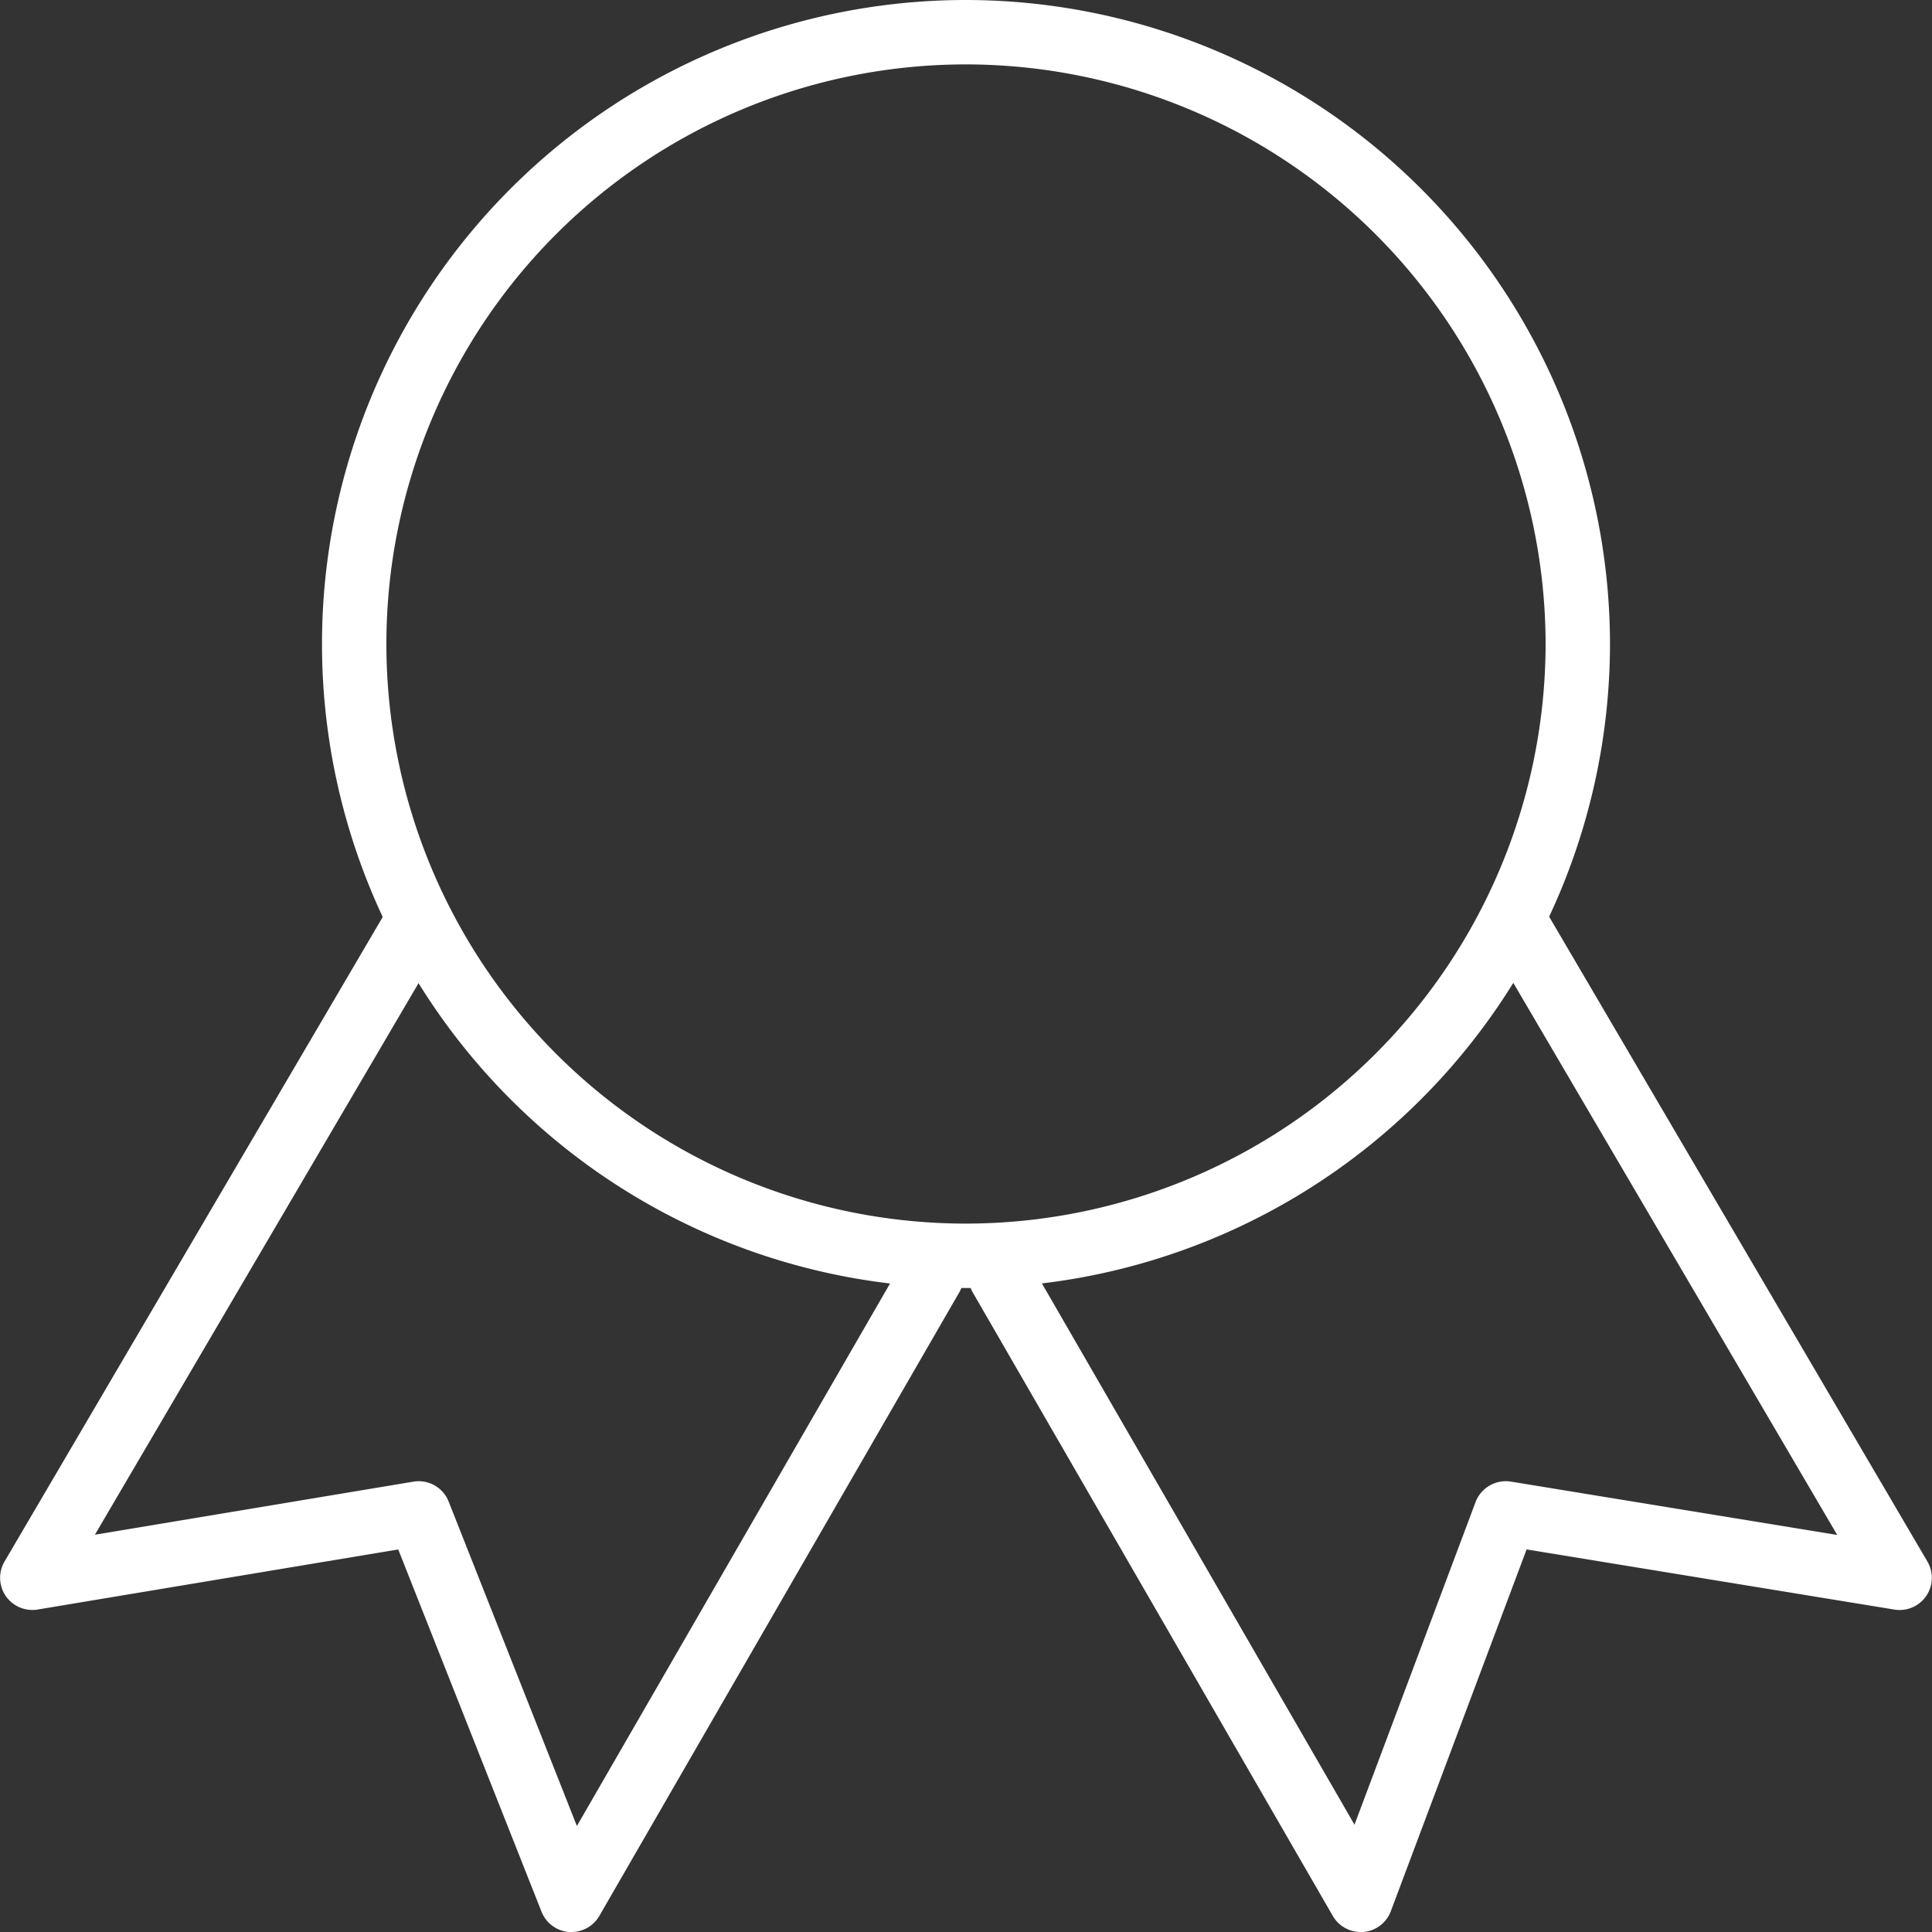 <svg id="Icon-Prestige" xmlns="http://www.w3.org/2000/svg" xmlns:xlink="http://www.w3.org/1999/xlink" width="60" height="60" viewBox="0 0 60 60">
  <rect x="0" y="0" width="60" height="60" fill="#333333" stroke="none"/>
  <defs>
    <clipPath id="clip-path">
      <path id="Path_790" data-name="Path 790" d="M0-60H60V0H0Z" transform="translate(0 60)" fill="#fff"/>
    </clipPath>
  </defs>
  <g id="Group_897" data-name="Group 897" clip-path="url(#clip-path)">
    <g id="Group_894" data-name="Group 894">
      <path id="Path_787" data-name="Path 787" d="M0,0A18,18,0,0,0,0,36,18.021,18.021,0,0,0,18,18,18.021,18.021,0,0,0,0,0M0,38A20,20,0,0,1,0-2,20.023,20.023,0,0,1,20,18,20.023,20.023,0,0,1,0,38" transform="translate(30 2)" fill="#fff"/>
    </g>
    <g id="Group_895" data-name="Group 895">
      <path id="Path_788" data-name="Path 788" d="M0,0A1,1,0,0,1-.866-.5L-12.043-19.855a1,1,0,0,1,.366-1.367,1,1,0,0,1,1.366.367L-.192-3.333l3.76-10.019a1.006,1.006,0,0,1,1.1-.635L14.8-12.33,4.152-30.479a1,1,0,0,1,.357-1.369,1,1,0,0,1,1.368.357L17.6-11.506a1,1,0,0,1-.037,1.071,1,1,0,0,1-.986.422L5.153-11.881.937-.648A1,1,0,0,1,.082,0C.055,0,.027,0,0,0" transform="translate(42.257 60)" fill="#fff"/>
    </g>
    <g id="Group_896" data-name="Group 896">
      <path id="Path_789" data-name="Path 789" d="M0,0C-.024,0-.049,0-.073,0A1,1,0,0,1-.93-.632L-5.38-11.881l-11.2,1.867a1.006,1.006,0,0,1-.988-.42,1,1,0,0,1-.038-1.072L-5.885-31.482a1,1,0,0,1,1.368-.357,1,1,0,0,1,.357,1.368L-14.8-12.338l9.892-1.648a1,1,0,0,1,1.094.618L.169-3.292,10.311-20.863a1,1,0,0,1,1.366-.366,1,1,0,0,1,.366,1.366L.866-.5A1,1,0,0,1,0,0" transform="translate(17.747 60)" fill="#fff"/>
    </g>
  </g>
</svg>
